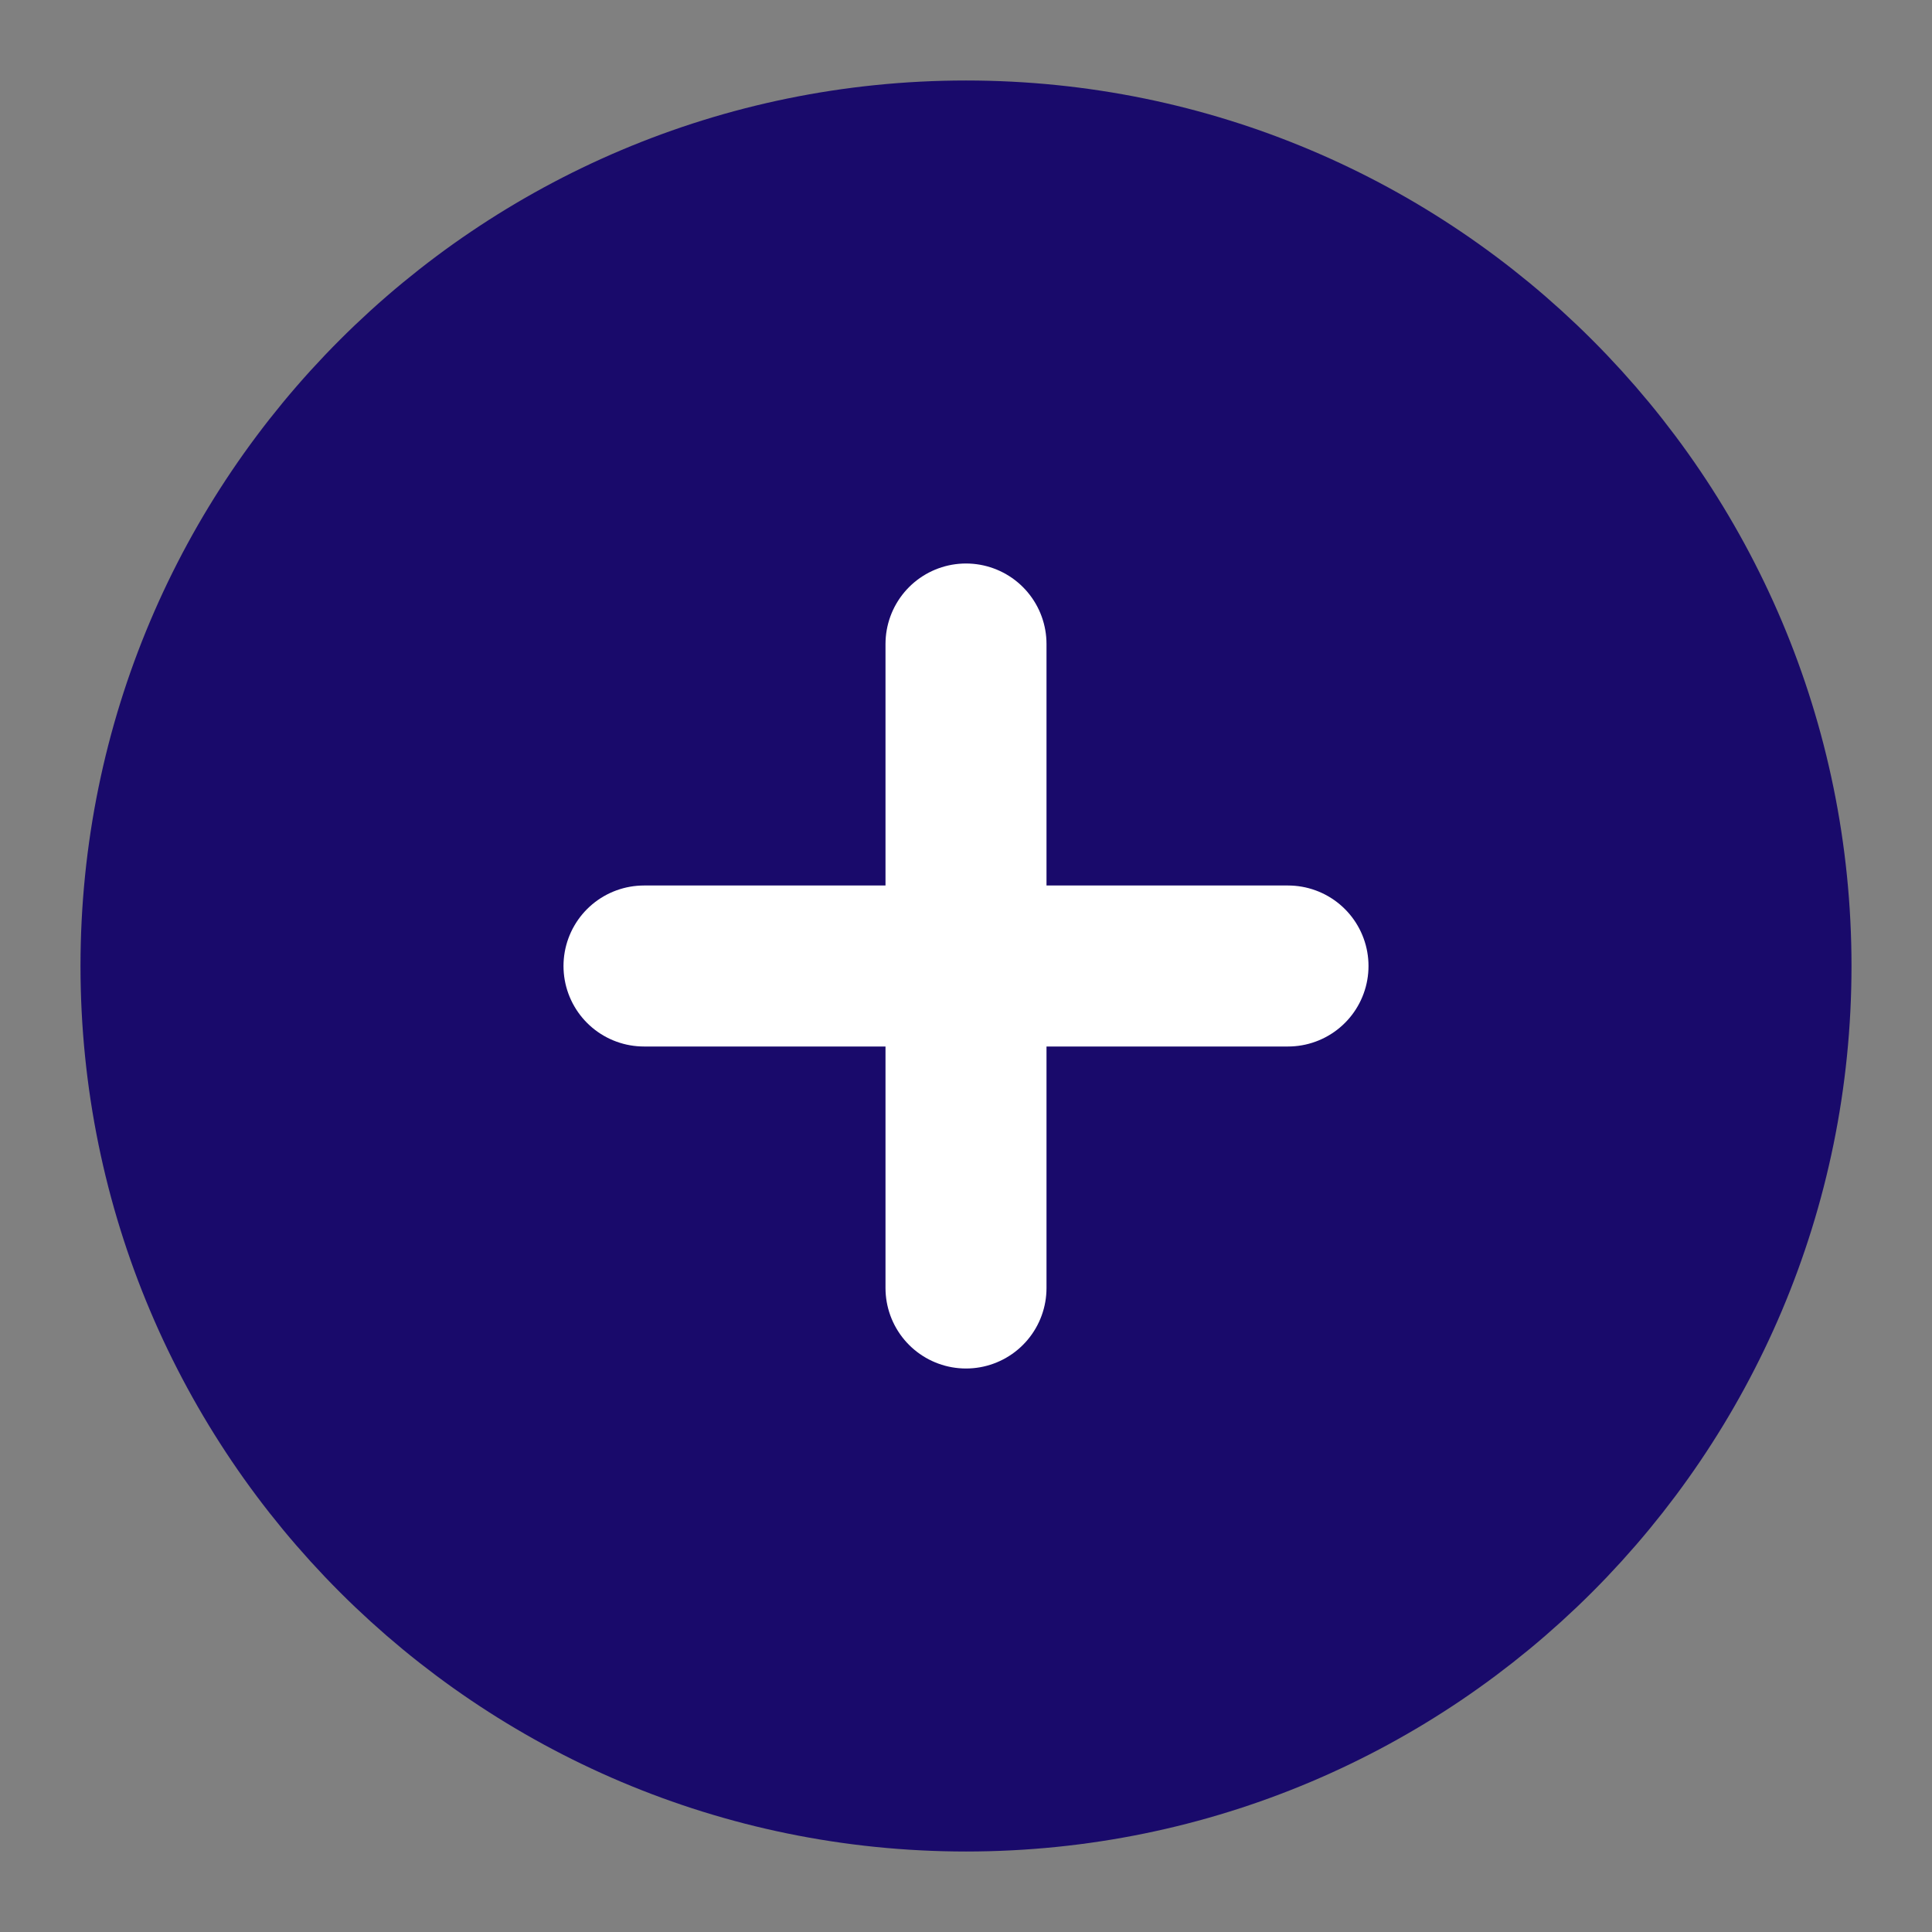 <svg width="24" height="24" viewBox="0 0 24 24" fill="none" xmlns="http://www.w3.org/2000/svg">
<rect x="0" y="0" width="24" height="24" fill="#808080" stroke="none"/>
<path d="M12 22C17.523 22 22 17.523 22 12C22 6.477 17.523 2 12 2C6.477 2 2 6.477 2 12C2 17.523 6.477 22 12 22Z" fill="#190A6B" stroke="#190A6B" stroke-width="2" stroke-linecap="round" stroke-linejoin="round"/>
<path d="M12 8V16" stroke="white" stroke-width="2" stroke-linecap="round" stroke-linejoin="round"/>
<path d="M8 12H16" stroke="white" stroke-width="2" stroke-linecap="round" stroke-linejoin="round"/>
</svg>
